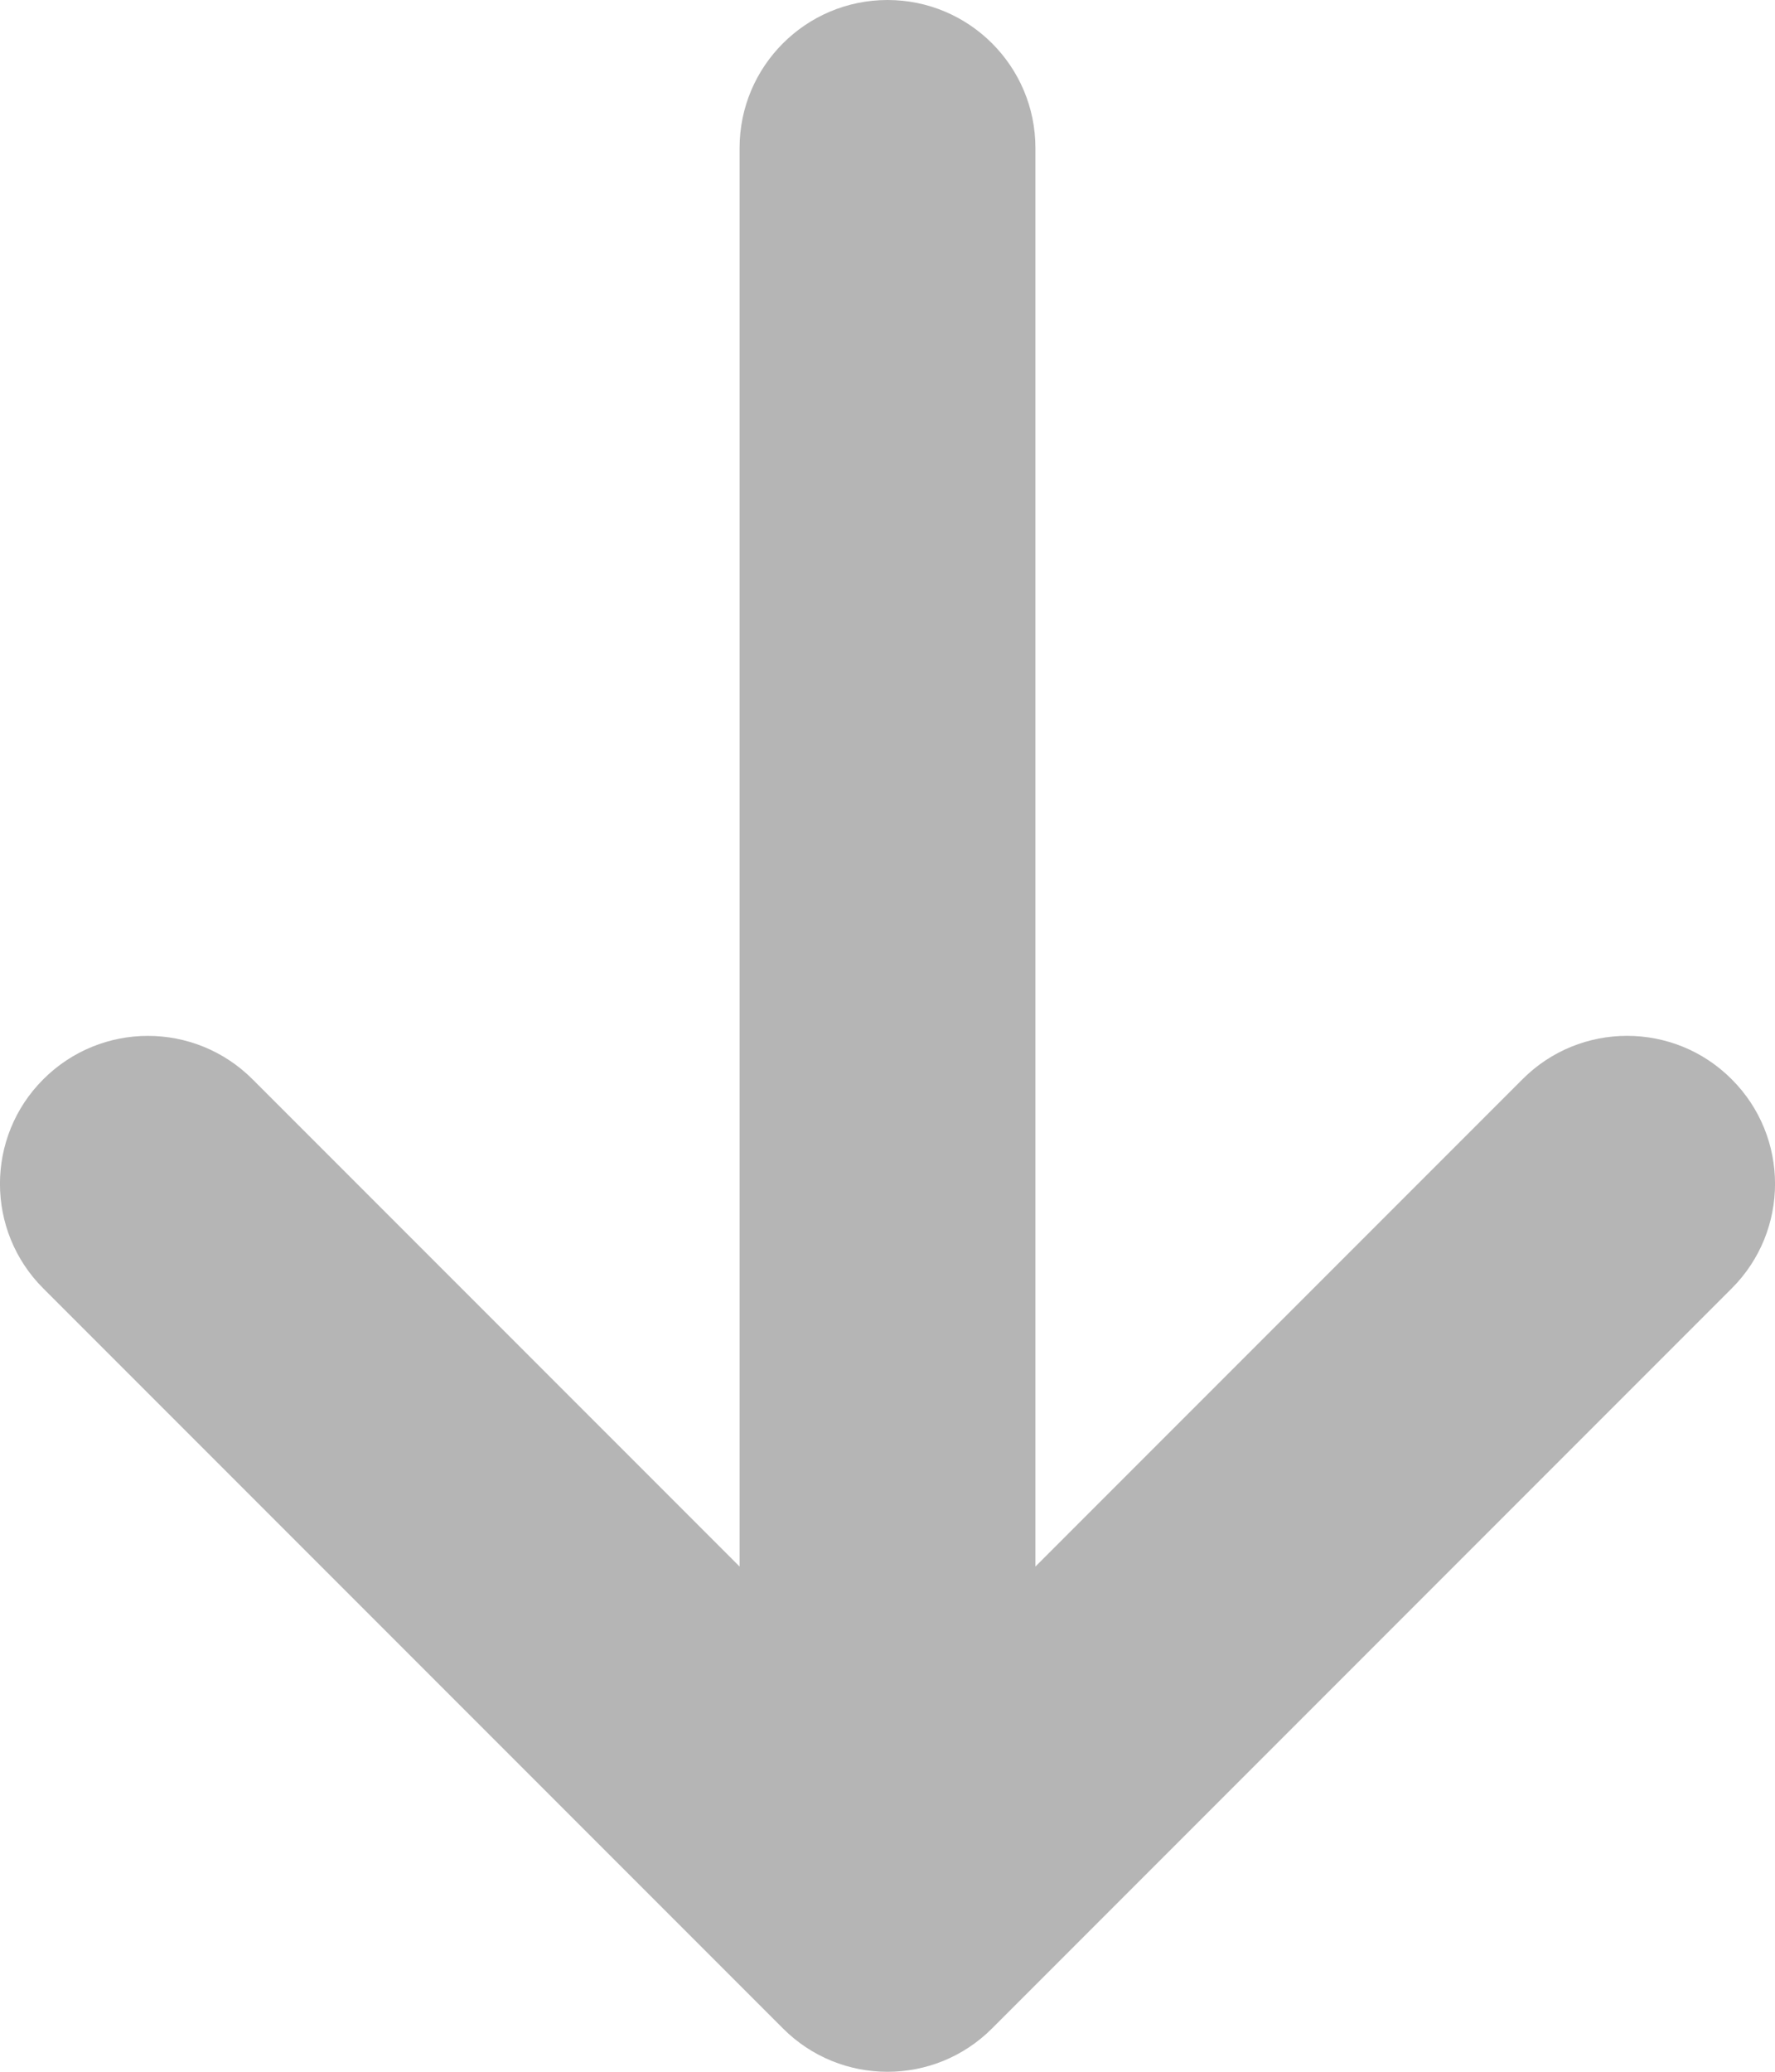 <svg width="12" height="14" viewBox="0 0 12 14" fill="none" xmlns="http://www.w3.org/2000/svg">
<path d="M0.293 8.707L5.293 13.707C5.683 14.098 6.317 14.098 6.707 13.707L11.707 8.707C12.098 8.317 12.098 7.683 11.707 7.293C11.317 6.902 10.683 6.902 10.293 7.293L7 10.586V1C7 0.448 6.552 0 6 0C5.448 0 5 0.448 5 1V10.586L1.707 7.293C1.512 7.098 1.256 7 1 7C0.744 7 0.488 7.098 0.293 7.293C-0.098 7.683 -0.098 8.317 0.293 8.707Z" fill="#B5B5B5"/>
</svg>

